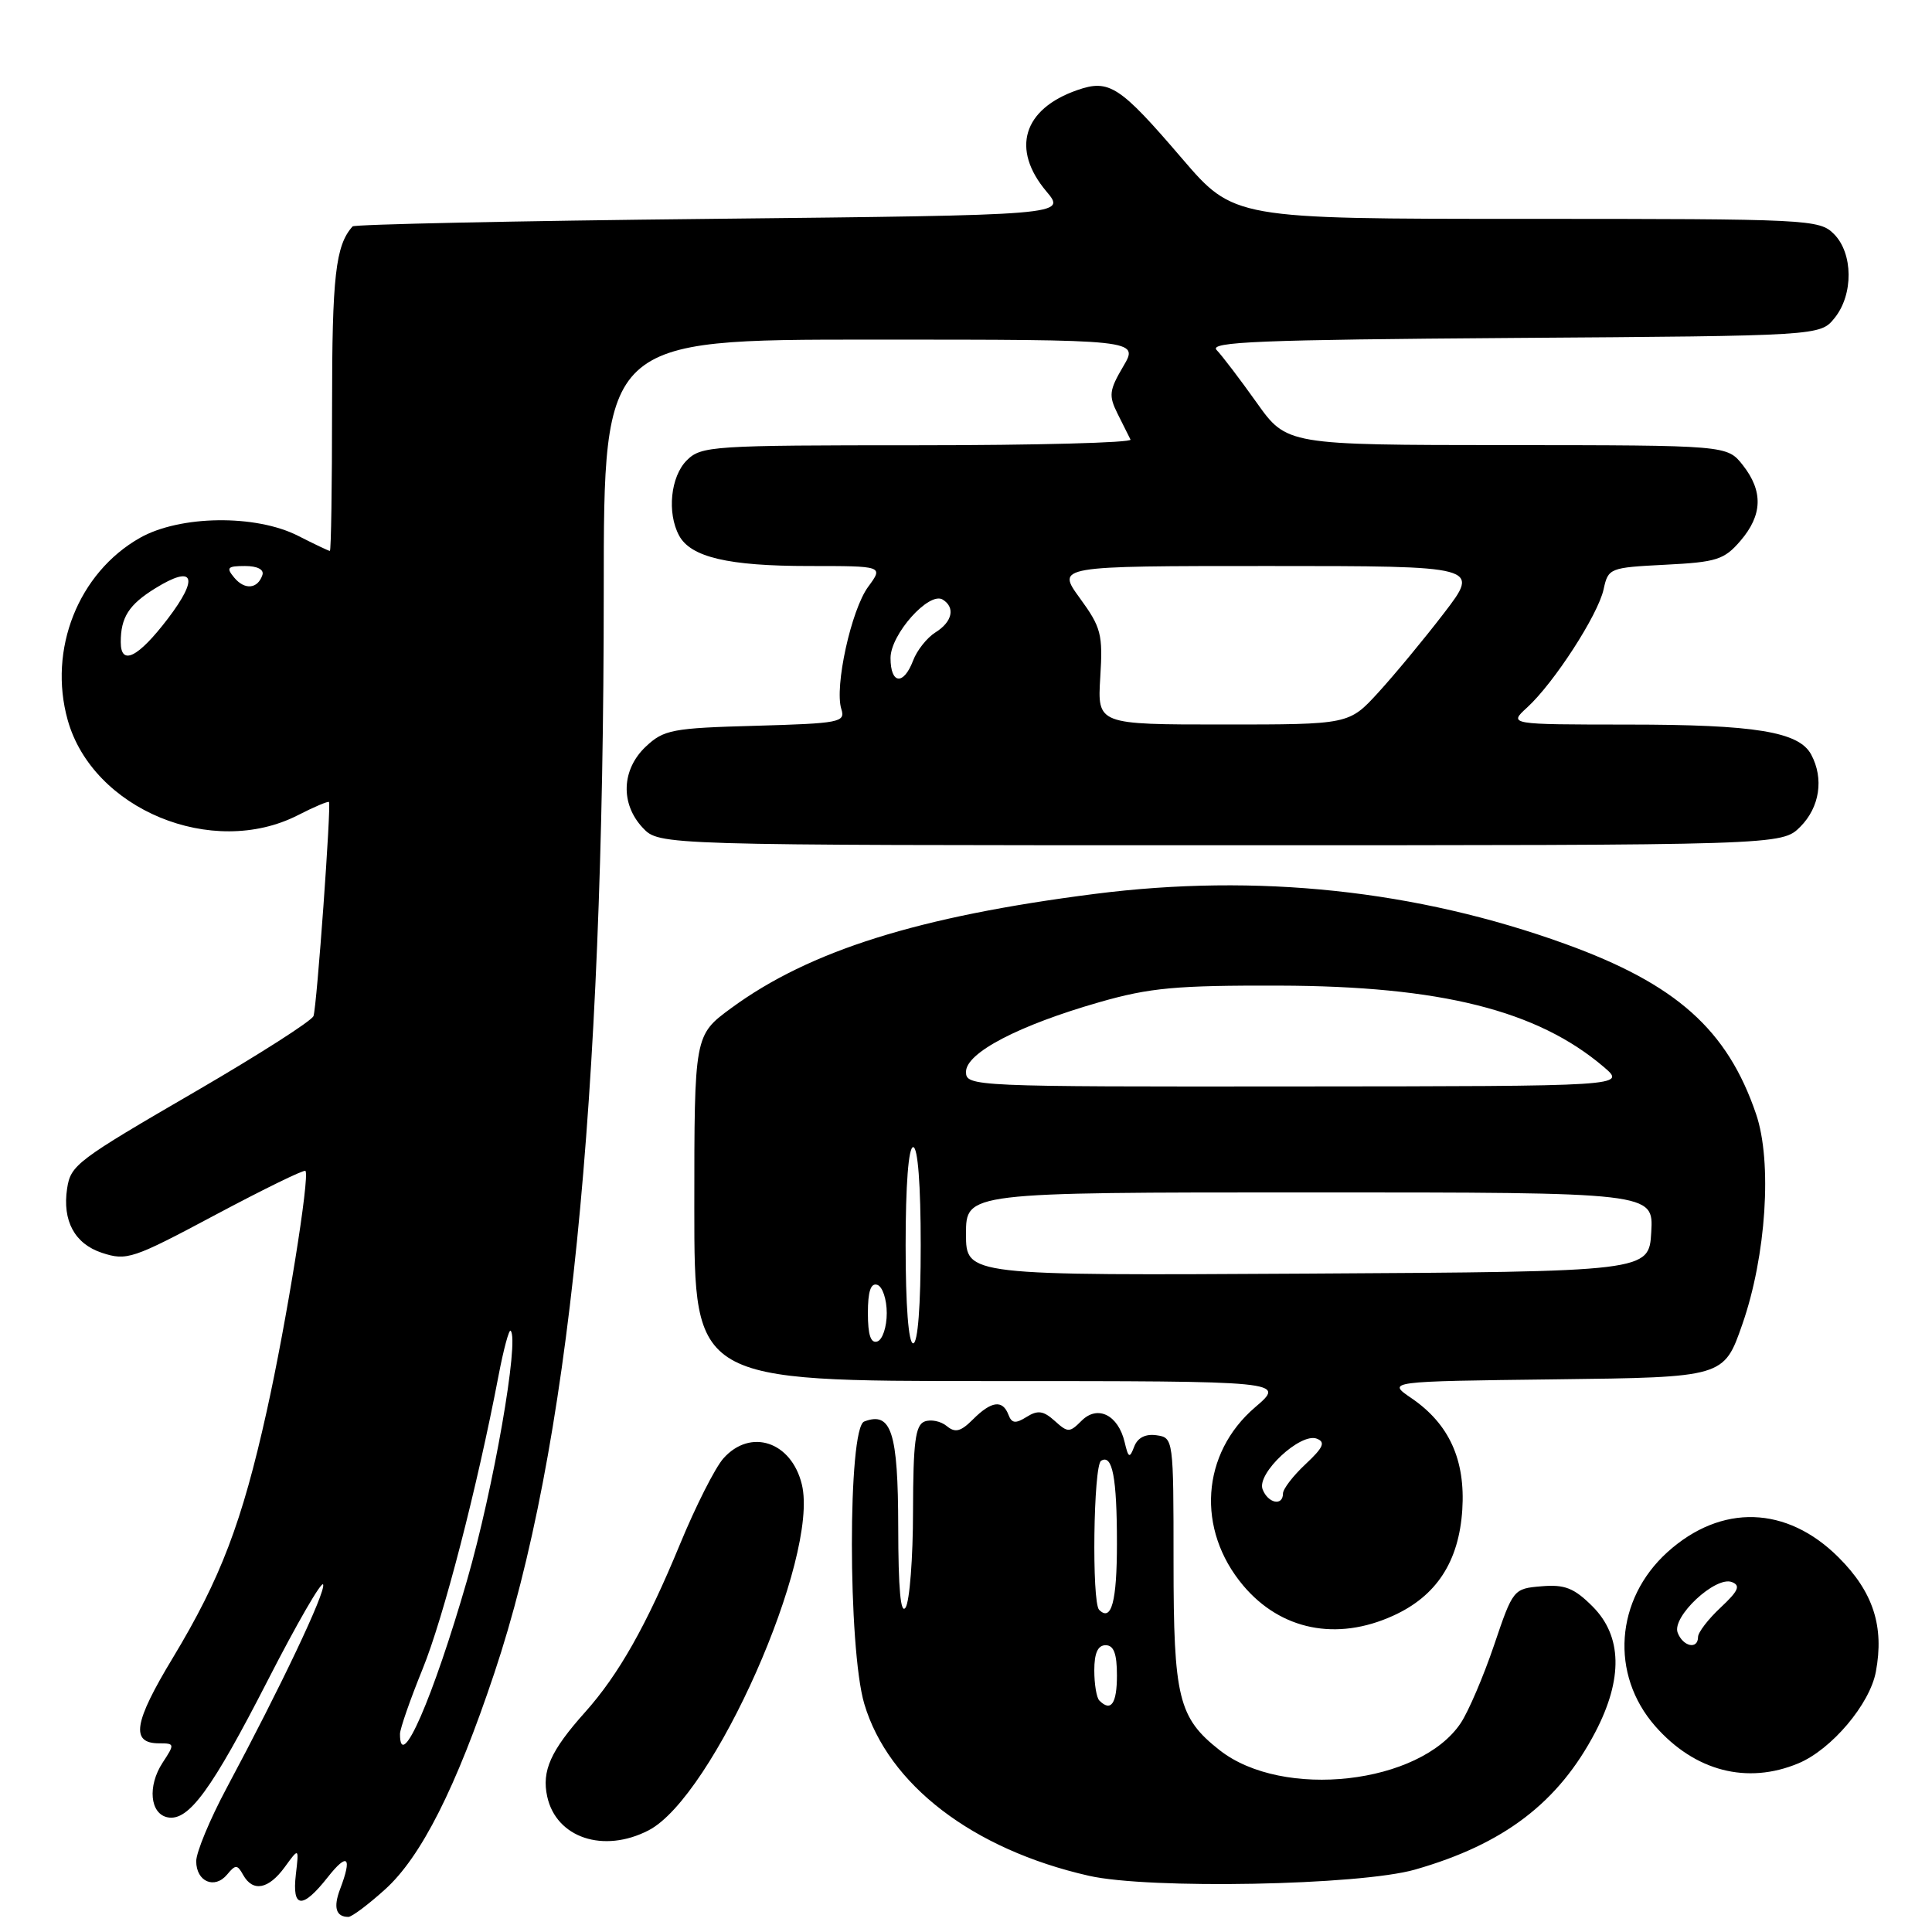 <?xml version="1.0" encoding="UTF-8" standalone="no"?>
<!DOCTYPE svg PUBLIC "-//W3C//DTD SVG 1.1//EN" "http://www.w3.org/Graphics/SVG/1.1/DTD/svg11.dtd" >
<svg xmlns="http://www.w3.org/2000/svg" xmlns:xlink="http://www.w3.org/1999/xlink" version="1.1" viewBox="0 0 256 256">
 <g >
 <path fill="currentColor"
d=" M 51.03 250.35 C 55.80 246.05 60.43 236.88 65.50 221.70 C 75.37 192.20 80.00 146.39 80.00 78.25 C 80.00 45.00 80.00 45.00 115.47 45.00 C 150.93 45.00 150.93 45.00 148.83 48.56 C 146.97 51.72 146.89 52.42 148.08 54.81 C 148.83 56.29 149.60 57.84 149.80 58.25 C 150.00 58.66 137.30 59.00 121.58 59.00 C 94.33 59.00 92.91 59.09 91.00 61.00 C 88.86 63.14 88.36 67.94 89.98 70.96 C 91.52 73.83 96.49 75.00 107.18 75.00 C 117.06 75.00 117.06 75.00 115.04 77.75 C 112.79 80.80 110.55 91.01 111.48 93.95 C 112.04 95.71 111.30 95.85 100.12 96.17 C 89.07 96.47 87.96 96.69 85.58 98.92 C 82.35 101.96 82.18 106.50 85.17 109.69 C 87.35 112.00 87.35 112.00 161.72 112.00 C 236.09 112.00 236.09 112.00 238.55 109.55 C 241.12 106.97 241.70 103.17 239.99 99.98 C 238.37 96.96 232.58 96.01 215.69 96.01 C 199.89 96.00 199.89 96.00 202.35 93.75 C 205.90 90.51 211.73 81.50 212.48 78.11 C 213.10 75.27 213.26 75.21 220.66 74.83 C 227.45 74.49 228.46 74.17 230.61 71.67 C 233.55 68.25 233.65 65.09 230.93 61.63 C 228.85 59.00 228.85 59.00 199.68 58.98 C 170.50 58.96 170.50 58.96 166.50 53.33 C 164.30 50.24 161.92 47.11 161.21 46.38 C 160.14 45.29 166.93 45.02 200.55 44.78 C 241.18 44.50 241.18 44.50 243.09 42.14 C 245.61 39.03 245.56 33.56 243.00 31.00 C 241.07 29.07 239.67 29.00 202.24 29.00 C 163.48 29.00 163.48 29.00 156.58 20.95 C 148.37 11.37 146.98 10.46 142.74 11.94 C 135.56 14.44 133.94 19.76 138.65 25.36 C 141.29 28.50 141.29 28.50 94.23 29.00 C 68.34 29.27 46.96 29.73 46.72 30.00 C 44.46 32.52 44.00 36.58 44.00 53.93 C 44.00 64.42 43.87 73.00 43.71 73.00 C 43.55 73.00 41.66 72.10 39.50 71.00 C 33.88 68.14 23.85 68.27 18.54 71.27 C 10.38 75.90 6.35 86.05 8.97 95.41 C 12.29 107.25 28.13 113.80 39.47 108.02 C 41.61 106.92 43.46 106.14 43.59 106.27 C 43.91 106.61 41.99 133.31 41.54 134.63 C 41.33 135.25 34.37 139.70 26.09 144.52 C 10.11 153.80 9.37 154.36 8.89 157.50 C 8.25 161.77 9.90 164.81 13.49 166.00 C 16.80 167.09 17.56 166.83 28.55 160.97 C 34.92 157.58 40.28 154.95 40.47 155.15 C 41.09 155.78 37.95 175.26 35.34 187.00 C 32.07 201.73 29.24 209.16 22.92 219.64 C 17.71 228.25 17.27 231.00 21.08 231.00 C 23.16 231.00 23.17 231.09 21.55 233.56 C 19.52 236.66 19.87 240.36 22.23 240.81 C 25.00 241.34 28.05 237.15 35.51 222.60 C 39.35 215.10 42.64 209.41 42.82 209.96 C 43.16 210.97 37.24 223.45 30.00 236.98 C 27.80 241.10 26.00 245.44 26.00 246.62 C 26.00 249.33 28.44 250.38 30.10 248.38 C 31.21 247.04 31.45 247.05 32.22 248.44 C 33.51 250.74 35.58 250.35 37.73 247.40 C 39.62 244.80 39.62 244.80 39.20 248.40 C 38.68 252.89 40.06 253.01 43.42 248.75 C 46.06 245.40 46.70 246.02 45.06 250.33 C 44.14 252.75 44.52 254.00 46.16 254.00 C 46.62 254.00 48.81 252.36 51.03 250.35 Z  M 187.50 247.73 C 199.28 244.36 206.50 238.85 211.39 229.51 C 215.07 222.46 214.95 216.79 211.02 212.86 C 208.58 210.42 207.34 209.93 204.27 210.19 C 200.54 210.50 200.48 210.57 197.97 218.00 C 196.57 222.12 194.59 226.76 193.56 228.31 C 188.15 236.43 169.97 238.48 161.61 231.91 C 156.14 227.61 155.50 224.98 155.50 207.00 C 155.50 190.64 155.48 190.50 153.25 190.18 C 151.79 189.97 150.74 190.50 150.29 191.68 C 149.68 193.28 149.52 193.21 149.02 191.09 C 148.17 187.49 145.44 186.13 143.32 188.25 C 141.72 189.85 141.50 189.85 139.75 188.27 C 138.26 186.93 137.51 186.82 136.03 187.75 C 134.56 188.67 134.06 188.61 133.62 187.45 C 132.85 185.44 131.36 185.64 128.93 188.07 C 127.30 189.70 126.57 189.89 125.45 188.96 C 124.66 188.31 123.34 188.04 122.51 188.36 C 121.29 188.83 121.00 191.08 120.98 200.22 C 120.98 206.42 120.53 212.18 120.00 213.00 C 119.34 214.01 119.03 210.57 119.02 202.37 C 119.00 189.76 118.11 186.98 114.51 188.36 C 112.33 189.19 112.34 218.40 114.52 225.76 C 117.70 236.48 128.90 245.06 144.28 248.55 C 152.24 250.36 180.18 249.83 187.50 247.73 Z  M 85.94 242.53 C 94.53 238.09 108.59 206.34 106.25 196.70 C 104.87 191.01 99.44 189.21 95.85 193.25 C 94.75 194.49 92.17 199.60 90.10 204.62 C 85.67 215.36 81.99 221.88 77.53 226.87 C 72.96 231.98 71.76 234.65 72.51 238.06 C 73.71 243.53 79.98 245.61 85.94 242.53 Z  M 238.30 233.65 C 242.68 231.82 247.76 225.82 248.56 221.52 C 249.69 215.51 248.21 210.94 243.63 206.37 C 236.76 199.50 228.08 199.23 220.95 205.66 C 214.02 211.93 213.32 221.88 219.33 228.73 C 224.57 234.69 231.50 236.49 238.30 233.65 Z  M 184.60 214.09 C 190.34 211.49 193.31 206.93 193.76 200.07 C 194.19 193.44 192.02 188.68 187.03 185.27 C 183.76 183.04 183.76 183.04 206.09 182.77 C 228.42 182.50 228.42 182.50 230.86 175.50 C 234.03 166.43 234.85 153.94 232.69 147.62 C 228.88 136.43 222.12 130.40 207.39 125.07 C 187.68 117.94 166.59 115.70 145.04 118.45 C 121.70 121.43 107.26 125.97 96.89 133.58 C 92.00 137.17 92.00 137.17 92.00 160.09 C 92.00 183.00 92.00 183.00 131.18 183.00 C 170.36 183.00 170.36 183.00 166.31 186.47 C 159.16 192.59 158.49 202.67 164.73 210.09 C 169.71 216.00 177.11 217.50 184.60 214.09 Z  M 53.00 229.75 C 53.01 229.06 54.35 225.20 55.99 221.17 C 58.76 214.38 63.21 197.19 66.07 182.22 C 66.73 178.77 67.45 176.11 67.66 176.33 C 68.84 177.51 65.39 197.26 61.89 209.38 C 57.37 225.04 52.99 235.07 53.00 229.75 Z  M 145.79 89.75 C 146.15 84.04 145.91 83.13 143.08 79.25 C 139.99 75.00 139.99 75.00 168.05 75.00 C 196.12 75.00 196.12 75.00 191.33 81.25 C 188.69 84.69 184.78 89.41 182.64 91.75 C 178.75 96.00 178.75 96.00 162.08 96.00 C 145.41 96.00 145.41 96.00 145.79 89.75 Z  M 118.00 87.19 C 118.00 84.05 123.11 78.33 124.92 79.45 C 126.61 80.50 126.19 82.40 123.96 83.79 C 122.84 84.49 121.50 86.17 120.99 87.53 C 119.72 90.86 118.00 90.66 118.00 87.19 Z  M 16.00 85.08 C 16.00 81.80 17.08 80.11 20.58 77.95 C 25.72 74.77 26.42 76.49 22.23 81.99 C 18.30 87.14 16.00 88.29 16.00 85.08 Z  M 31.03 76.53 C 29.94 75.22 30.14 75.00 32.46 75.00 C 34.11 75.00 35.01 75.47 34.77 76.19 C 34.15 78.05 32.42 78.21 31.03 76.53 Z  M 145.67 225.33 C 145.30 224.97 145.00 223.17 145.00 221.33 C 145.00 219.04 145.47 218.00 146.50 218.00 C 147.58 218.00 148.00 219.11 148.00 222.00 C 148.00 225.75 147.21 226.88 145.67 225.33 Z  M 145.64 213.31 C 144.65 212.32 144.88 194.19 145.90 193.56 C 147.40 192.64 148.00 195.77 148.00 204.52 C 148.00 212.22 147.27 214.94 145.64 213.31 Z  M 222.30 216.34 C 221.49 214.24 227.31 208.80 229.48 209.63 C 230.67 210.09 230.35 210.80 227.99 213.01 C 226.35 214.54 225.00 216.30 225.00 216.90 C 225.00 218.61 223.01 218.20 222.30 216.34 Z  M 167.30 197.34 C 166.49 195.24 172.31 189.80 174.48 190.63 C 175.67 191.09 175.35 191.80 172.99 194.01 C 171.35 195.54 170.00 197.30 170.00 197.90 C 170.00 199.61 168.01 199.20 167.30 197.34 Z  M 115.00 174.00 C 115.00 171.11 115.38 169.96 116.25 170.25 C 116.94 170.48 117.50 172.17 117.50 174.00 C 117.50 175.83 116.94 177.52 116.25 177.75 C 115.38 178.04 115.00 176.89 115.00 174.00 Z  M 120.00 165.00 C 120.00 157.00 120.38 152.00 121.00 152.00 C 121.62 152.00 122.00 157.00 122.00 165.00 C 122.00 173.00 121.62 178.00 121.00 178.00 C 120.38 178.00 120.00 173.00 120.00 165.00 Z  M 128.00 163.51 C 128.00 158.00 128.00 158.00 173.55 158.00 C 219.10 158.00 219.10 158.00 218.80 163.25 C 218.50 168.50 218.50 168.50 173.25 168.76 C 128.00 169.02 128.00 169.02 128.00 163.51 Z  M 128.00 142.02 C 128.00 139.50 134.98 135.86 145.69 132.79 C 152.36 130.88 155.83 130.56 169.50 130.60 C 190.90 130.66 203.69 133.87 212.50 141.37 C 215.50 143.93 215.50 143.93 171.75 143.96 C 128.78 144.00 128.00 143.96 128.00 142.02 Z "/>
</g>
</svg>
